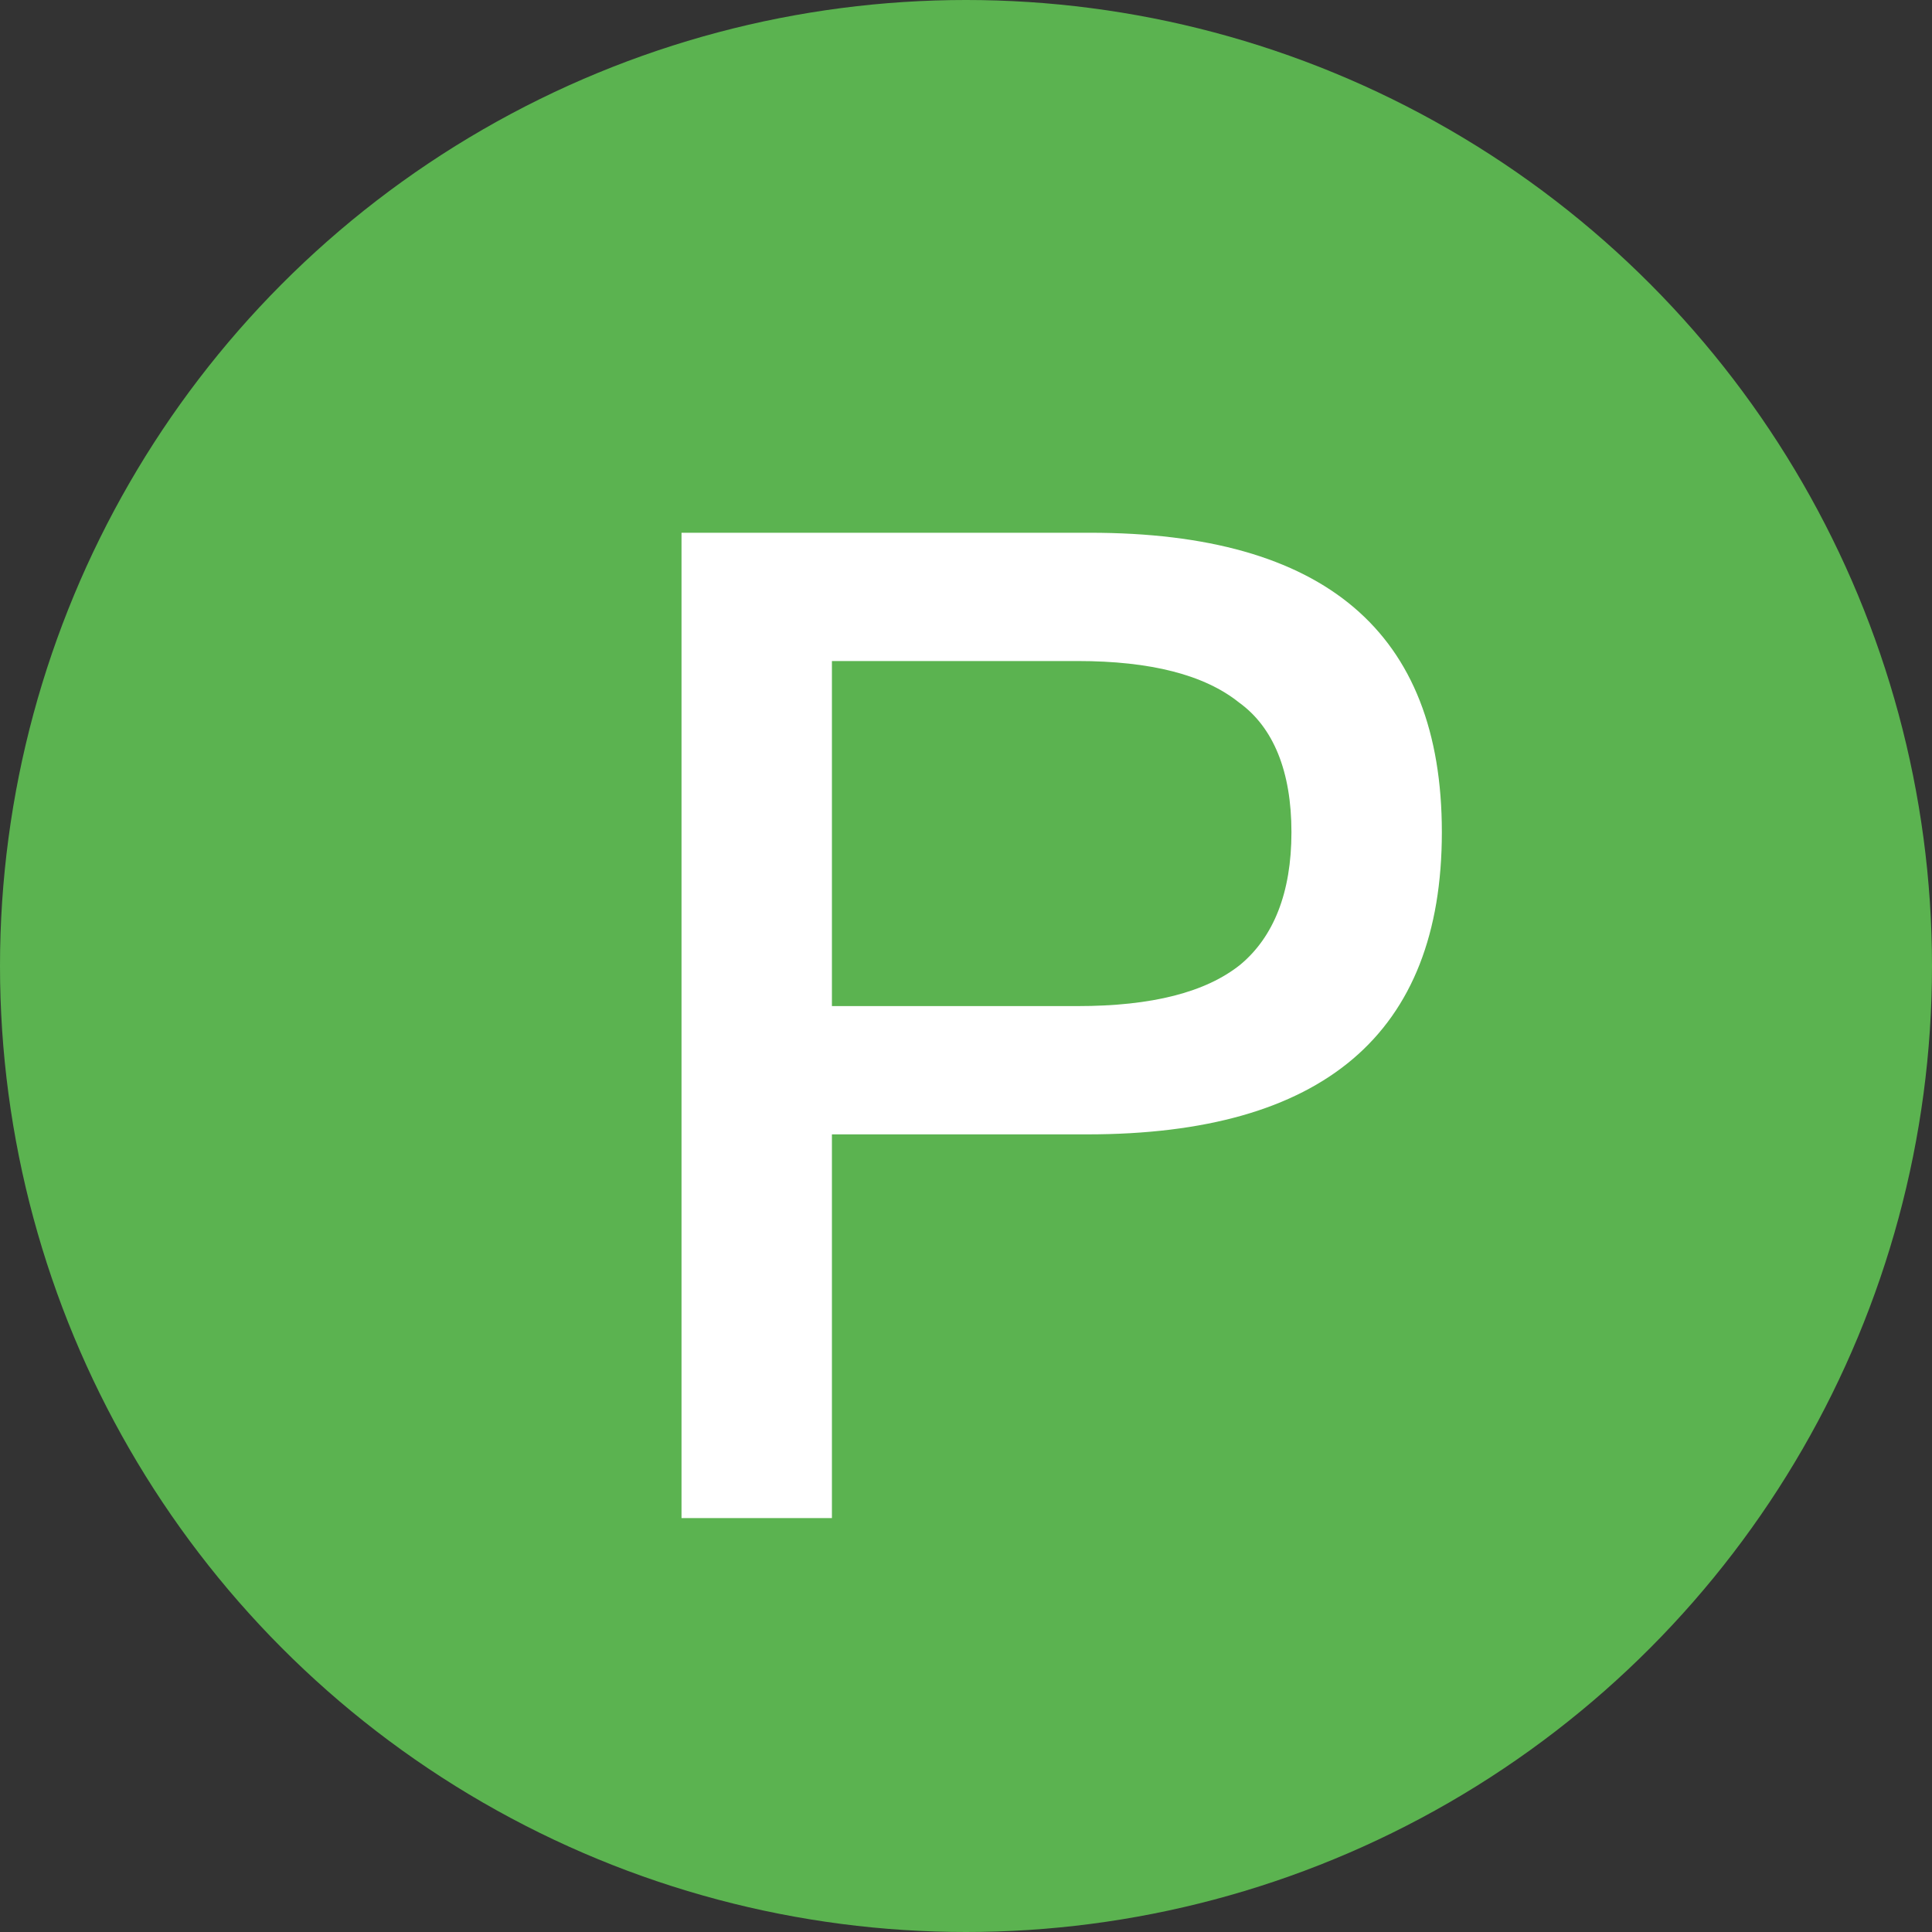 <svg width="20" height="20" viewBox="0 0 20 20" fill="none" xmlns="http://www.w3.org/2000/svg">
<rect x="0" y="0" width="20" height="20" fill="#333333" stroke="none"/>
<g clip-path="url(#clip0_1733_39544)">
<circle cx="10" cy="10" r="10" fill="#5bb350"/>
<path d="M7.055 5.515V15.715H8.612V11.743H11.255C13.697 11.743 14.926 10.7 14.926 8.615C14.926 6.543 13.712 5.515 11.283 5.515H7.055ZM8.612 6.843H11.155C11.912 6.843 12.469 6.986 12.826 7.272C13.183 7.529 13.369 7.986 13.369 8.615C13.369 9.243 13.183 9.7 12.84 9.986C12.483 10.272 11.926 10.415 11.155 10.415H8.612V6.843Z" fill="white"/>
</g>
<defs>
<clipPath id="clip0_1733_39544">
<rect width="20" height="20" fill="white"/>
</clipPath>
</defs>
</svg>
